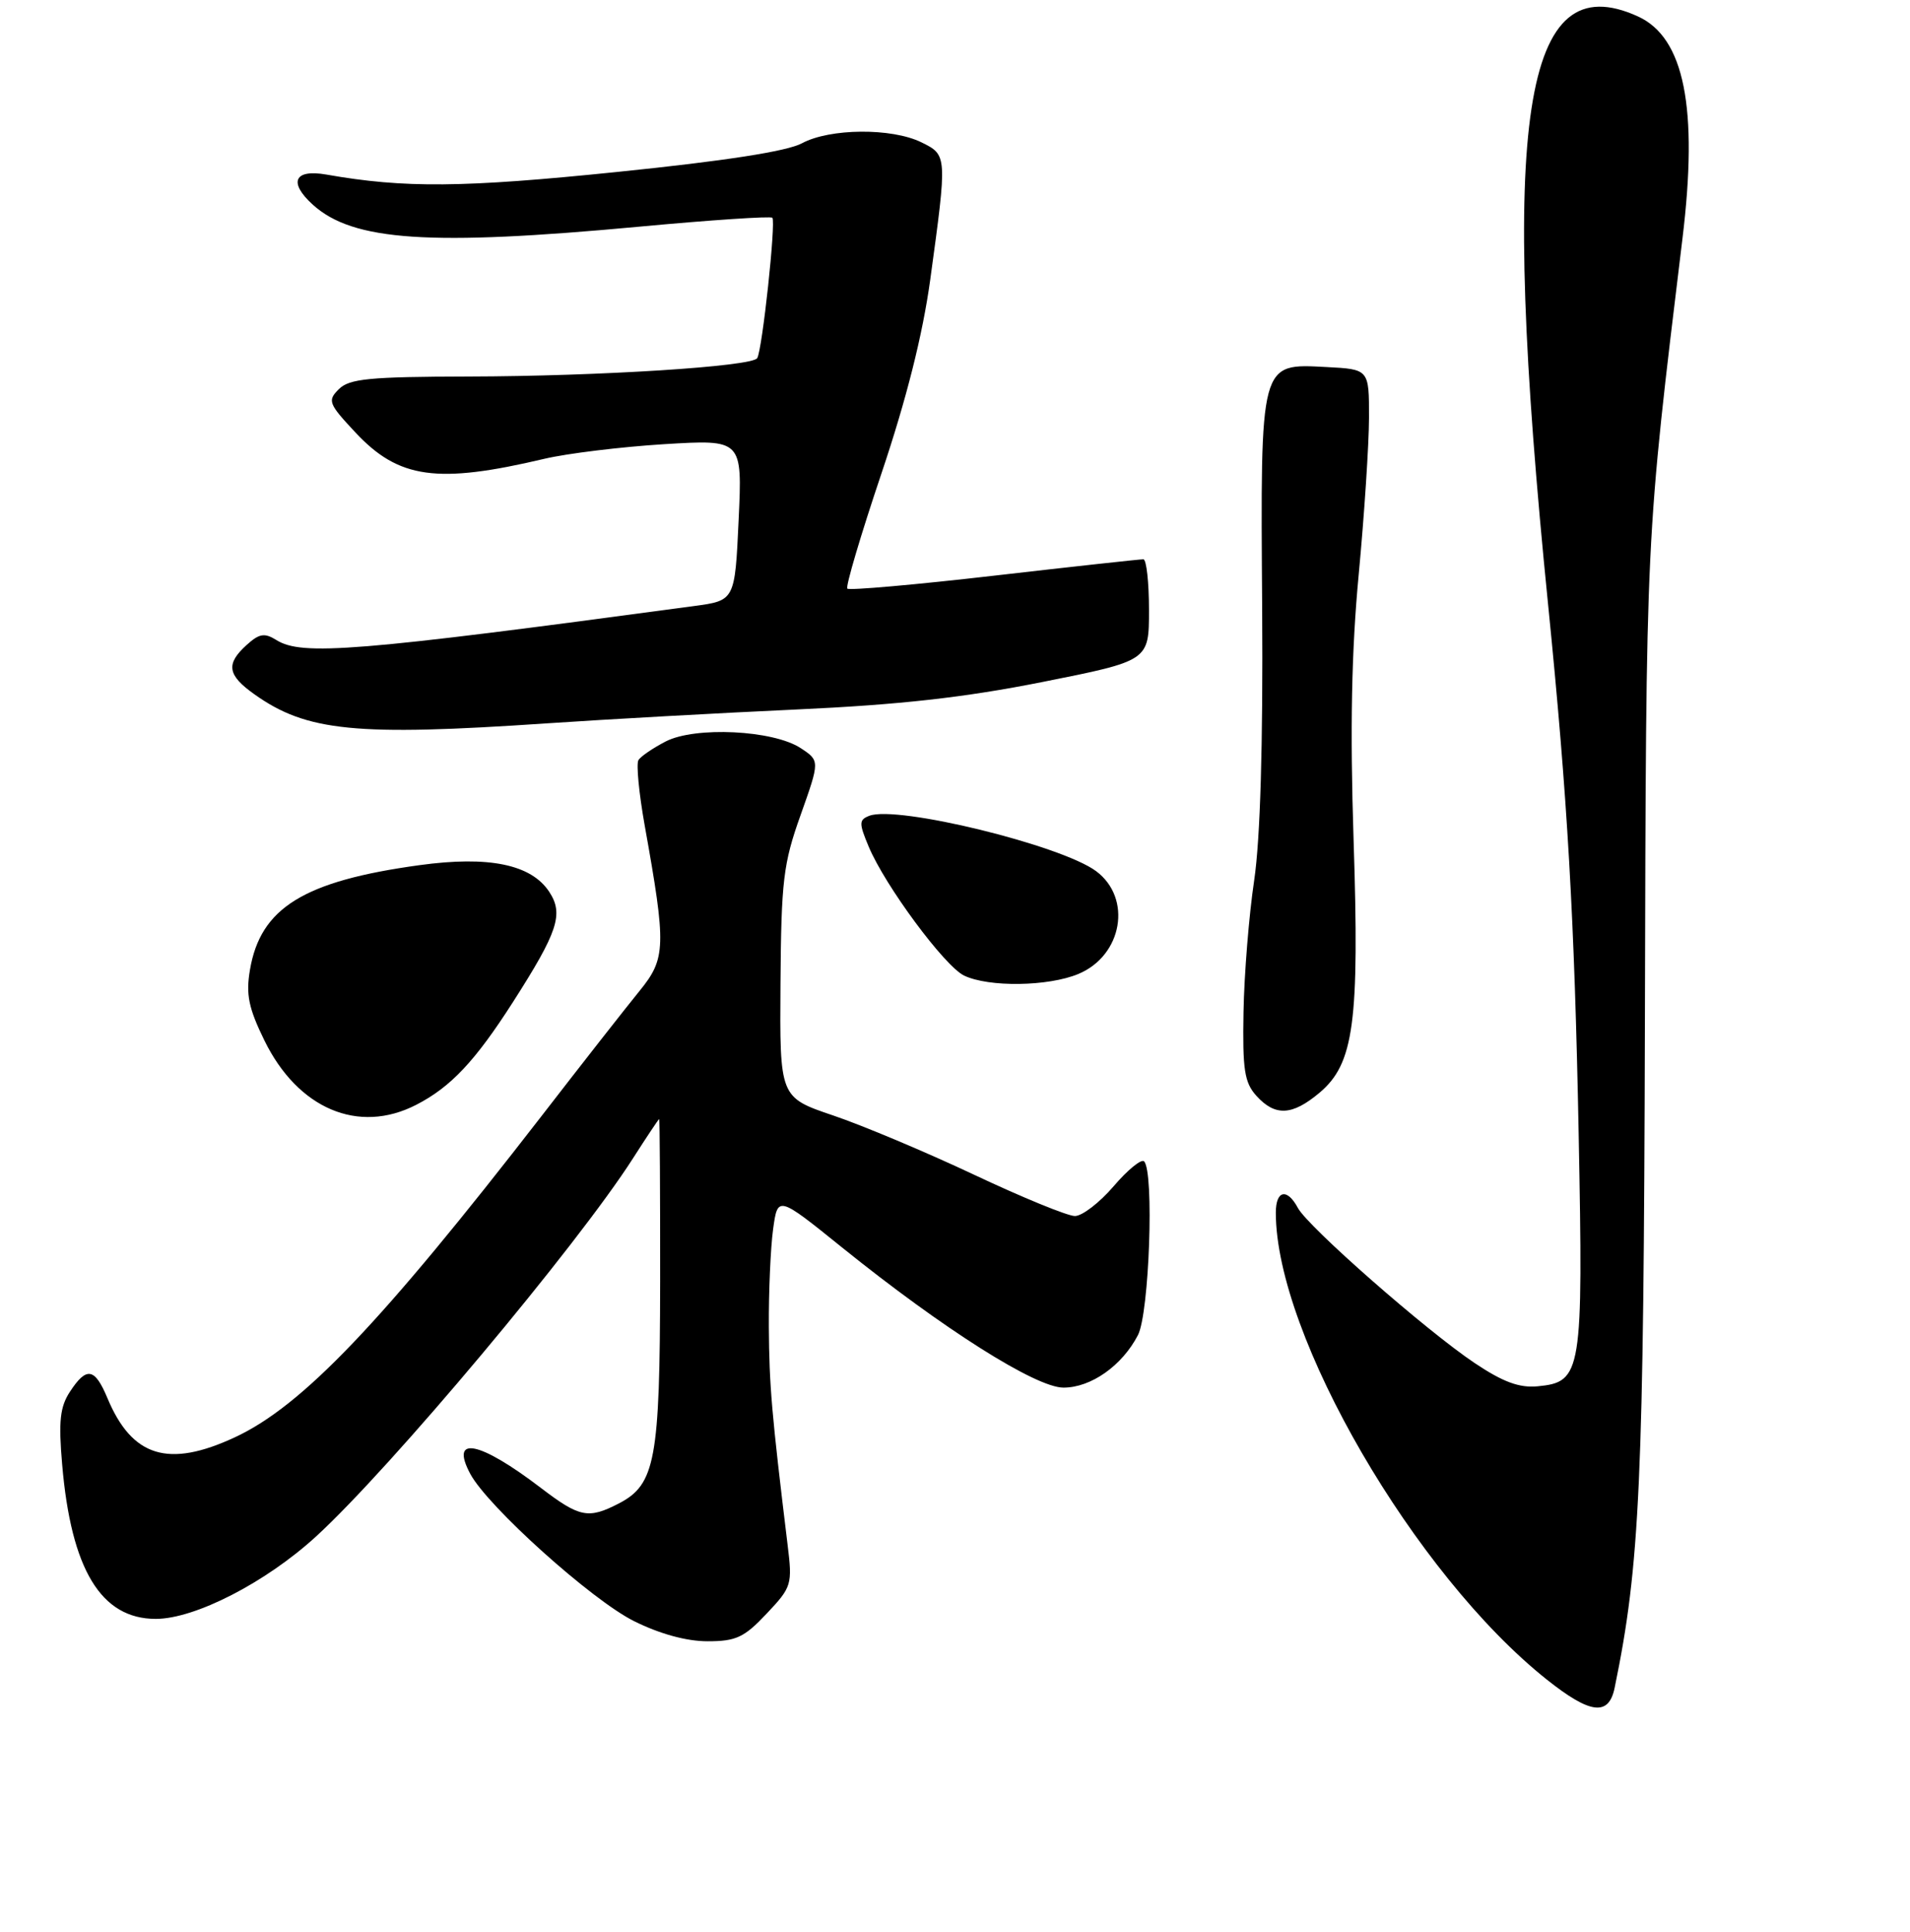 <?xml version="1.0" encoding="UTF-8" standalone="no"?>
<!DOCTYPE svg PUBLIC "-//W3C//DTD SVG 1.1//EN" "http://www.w3.org/Graphics/SVG/1.1/DTD/svg11.dtd" >
<svg xmlns="http://www.w3.org/2000/svg" xmlns:xlink="http://www.w3.org/1999/xlink" version="1.1" viewBox="0 0 256 259">
 <g >
 <path fill="currentColor"
d=" M 216.41 226.25 C 219.81 209.76 220.31 198.81 220.47 136.50 C 220.63 70.94 220.55 72.80 225.50 32.00 C 227.64 14.45 225.75 5.03 219.53 2.20 C 204.11 -4.83 200.94 15.87 207.49 81.00 C 210.11 107.10 211.03 123.08 211.59 152.00 C 212.21 184.03 212.01 185.25 206.12 185.82 C 203.64 186.06 201.47 185.26 197.64 182.70 C 191.16 178.36 175.32 164.46 173.96 161.92 C 172.51 159.21 171.00 159.54 171.00 162.55 C 171.00 178.99 189.61 211.06 207.34 225.15 C 213.15 229.77 215.62 230.07 216.41 226.25 Z  M 102.75 216.30 C 106.12 212.73 106.22 212.41 105.56 207.05 C 103.42 189.45 103.10 185.72 103.05 177.89 C 103.02 173.15 103.28 167.25 103.62 164.77 C 104.24 160.26 104.24 160.26 112.87 167.22 C 126.42 178.14 138.83 186.00 142.54 186.00 C 146.23 186.00 150.40 183.06 152.52 178.96 C 154.04 176.03 154.71 157.04 153.34 155.67 C 152.98 155.31 151.14 156.81 149.26 159.01 C 147.38 161.20 145.05 163.00 144.07 163.00 C 143.09 163.00 137.02 160.51 130.57 157.47 C 124.12 154.43 115.61 150.85 111.67 149.52 C 104.50 147.09 104.50 147.09 104.61 131.80 C 104.71 118.05 104.98 115.76 107.31 109.24 C 109.89 101.97 109.89 101.97 107.30 100.27 C 103.61 97.86 93.17 97.35 89.22 99.39 C 87.52 100.27 85.87 101.39 85.57 101.89 C 85.26 102.39 85.64 106.33 86.41 110.65 C 89.32 126.88 89.27 128.47 85.70 132.85 C 83.94 135.01 78.02 142.56 72.55 149.64 C 51.09 177.36 40.52 188.45 31.50 192.65 C 22.58 196.81 17.70 195.31 14.40 187.41 C 12.70 183.34 11.60 183.15 9.38 186.54 C 8.04 188.58 7.83 190.51 8.33 196.29 C 9.53 210.38 13.54 217.00 20.88 217.00 C 26.13 217.00 35.62 212.12 42.33 205.98 C 52.34 196.83 77.35 166.99 84.85 155.25 C 86.70 152.36 88.27 150.00 88.35 150.00 C 88.43 150.00 88.49 159.79 88.48 171.75 C 88.45 195.68 87.83 199.00 82.94 201.53 C 78.85 203.64 77.69 203.41 72.49 199.44 C 64.25 193.15 60.25 192.35 63.03 197.56 C 65.38 201.95 79.30 214.47 84.98 217.30 C 88.41 219.01 92.01 220.00 94.83 220.00 C 98.65 220.00 99.75 219.49 102.75 216.30 Z  M 55.79 148.09 C 60.41 145.72 63.68 142.24 68.74 134.34 C 74.78 124.90 75.57 122.52 73.62 119.55 C 71.20 115.86 65.51 114.69 56.21 115.97 C 40.71 118.10 34.90 121.69 33.50 130.01 C 32.94 133.30 33.32 135.13 35.43 139.45 C 39.92 148.63 48.05 152.08 55.79 148.09 Z  M 176.85 146.48 C 181.48 142.58 182.22 137.07 181.42 112.50 C 180.94 97.64 181.14 87.26 182.11 77.00 C 182.86 69.03 183.48 59.58 183.49 56.00 C 183.50 49.50 183.50 49.50 177.80 49.20 C 168.81 48.73 168.94 48.26 169.17 81.59 C 169.29 99.90 168.92 112.42 168.10 118.00 C 167.40 122.67 166.76 130.61 166.67 135.64 C 166.53 143.38 166.79 145.11 168.40 146.89 C 170.91 149.66 173.19 149.55 176.85 146.48 Z  M 144.54 130.55 C 150.45 128.08 151.78 120.39 146.91 116.77 C 142.22 113.29 120.25 107.92 116.52 109.35 C 115.12 109.89 115.11 110.33 116.43 113.48 C 118.61 118.70 126.60 129.51 129.22 130.77 C 132.51 132.35 140.50 132.24 144.54 130.55 Z  M 73.29 96.96 C 81.42 96.41 96.50 95.57 106.79 95.10 C 120.56 94.47 129.26 93.50 139.75 91.41 C 154.00 88.57 154.00 88.57 154.00 81.79 C 154.00 78.05 153.66 74.99 153.25 74.97 C 152.84 74.96 143.85 75.94 133.27 77.16 C 122.69 78.38 113.83 79.16 113.57 78.90 C 113.31 78.65 115.37 71.70 118.14 63.47 C 121.52 53.41 123.66 44.89 124.68 37.50 C 126.97 20.78 126.97 20.79 123.50 19.08 C 119.52 17.12 111.23 17.19 107.50 19.20 C 105.50 20.28 97.21 21.57 82.71 23.05 C 62.04 25.17 54.21 25.24 43.75 23.40 C 39.43 22.64 38.62 24.44 41.93 27.44 C 47.32 32.32 57.57 33.00 85.72 30.38 C 95.28 29.49 103.29 28.96 103.52 29.19 C 104.02 29.69 102.17 46.92 101.49 48.01 C 100.80 49.13 80.31 50.43 62.79 50.47 C 49.53 50.50 46.82 50.76 45.42 52.16 C 43.87 53.70 44.02 54.10 47.63 57.96 C 53.44 64.18 58.59 64.90 73.00 61.49 C 76.03 60.78 83.22 59.90 89.00 59.54 C 99.50 58.90 99.50 58.90 99.00 69.70 C 98.50 80.50 98.50 80.50 93.00 81.24 C 47.67 87.35 40.47 87.94 37.04 85.79 C 35.45 84.80 34.75 84.92 33.06 86.45 C 30.24 89.00 30.47 90.49 34.09 93.06 C 41.09 98.05 47.70 98.70 73.29 96.96 Z "/>
</g>
</svg>